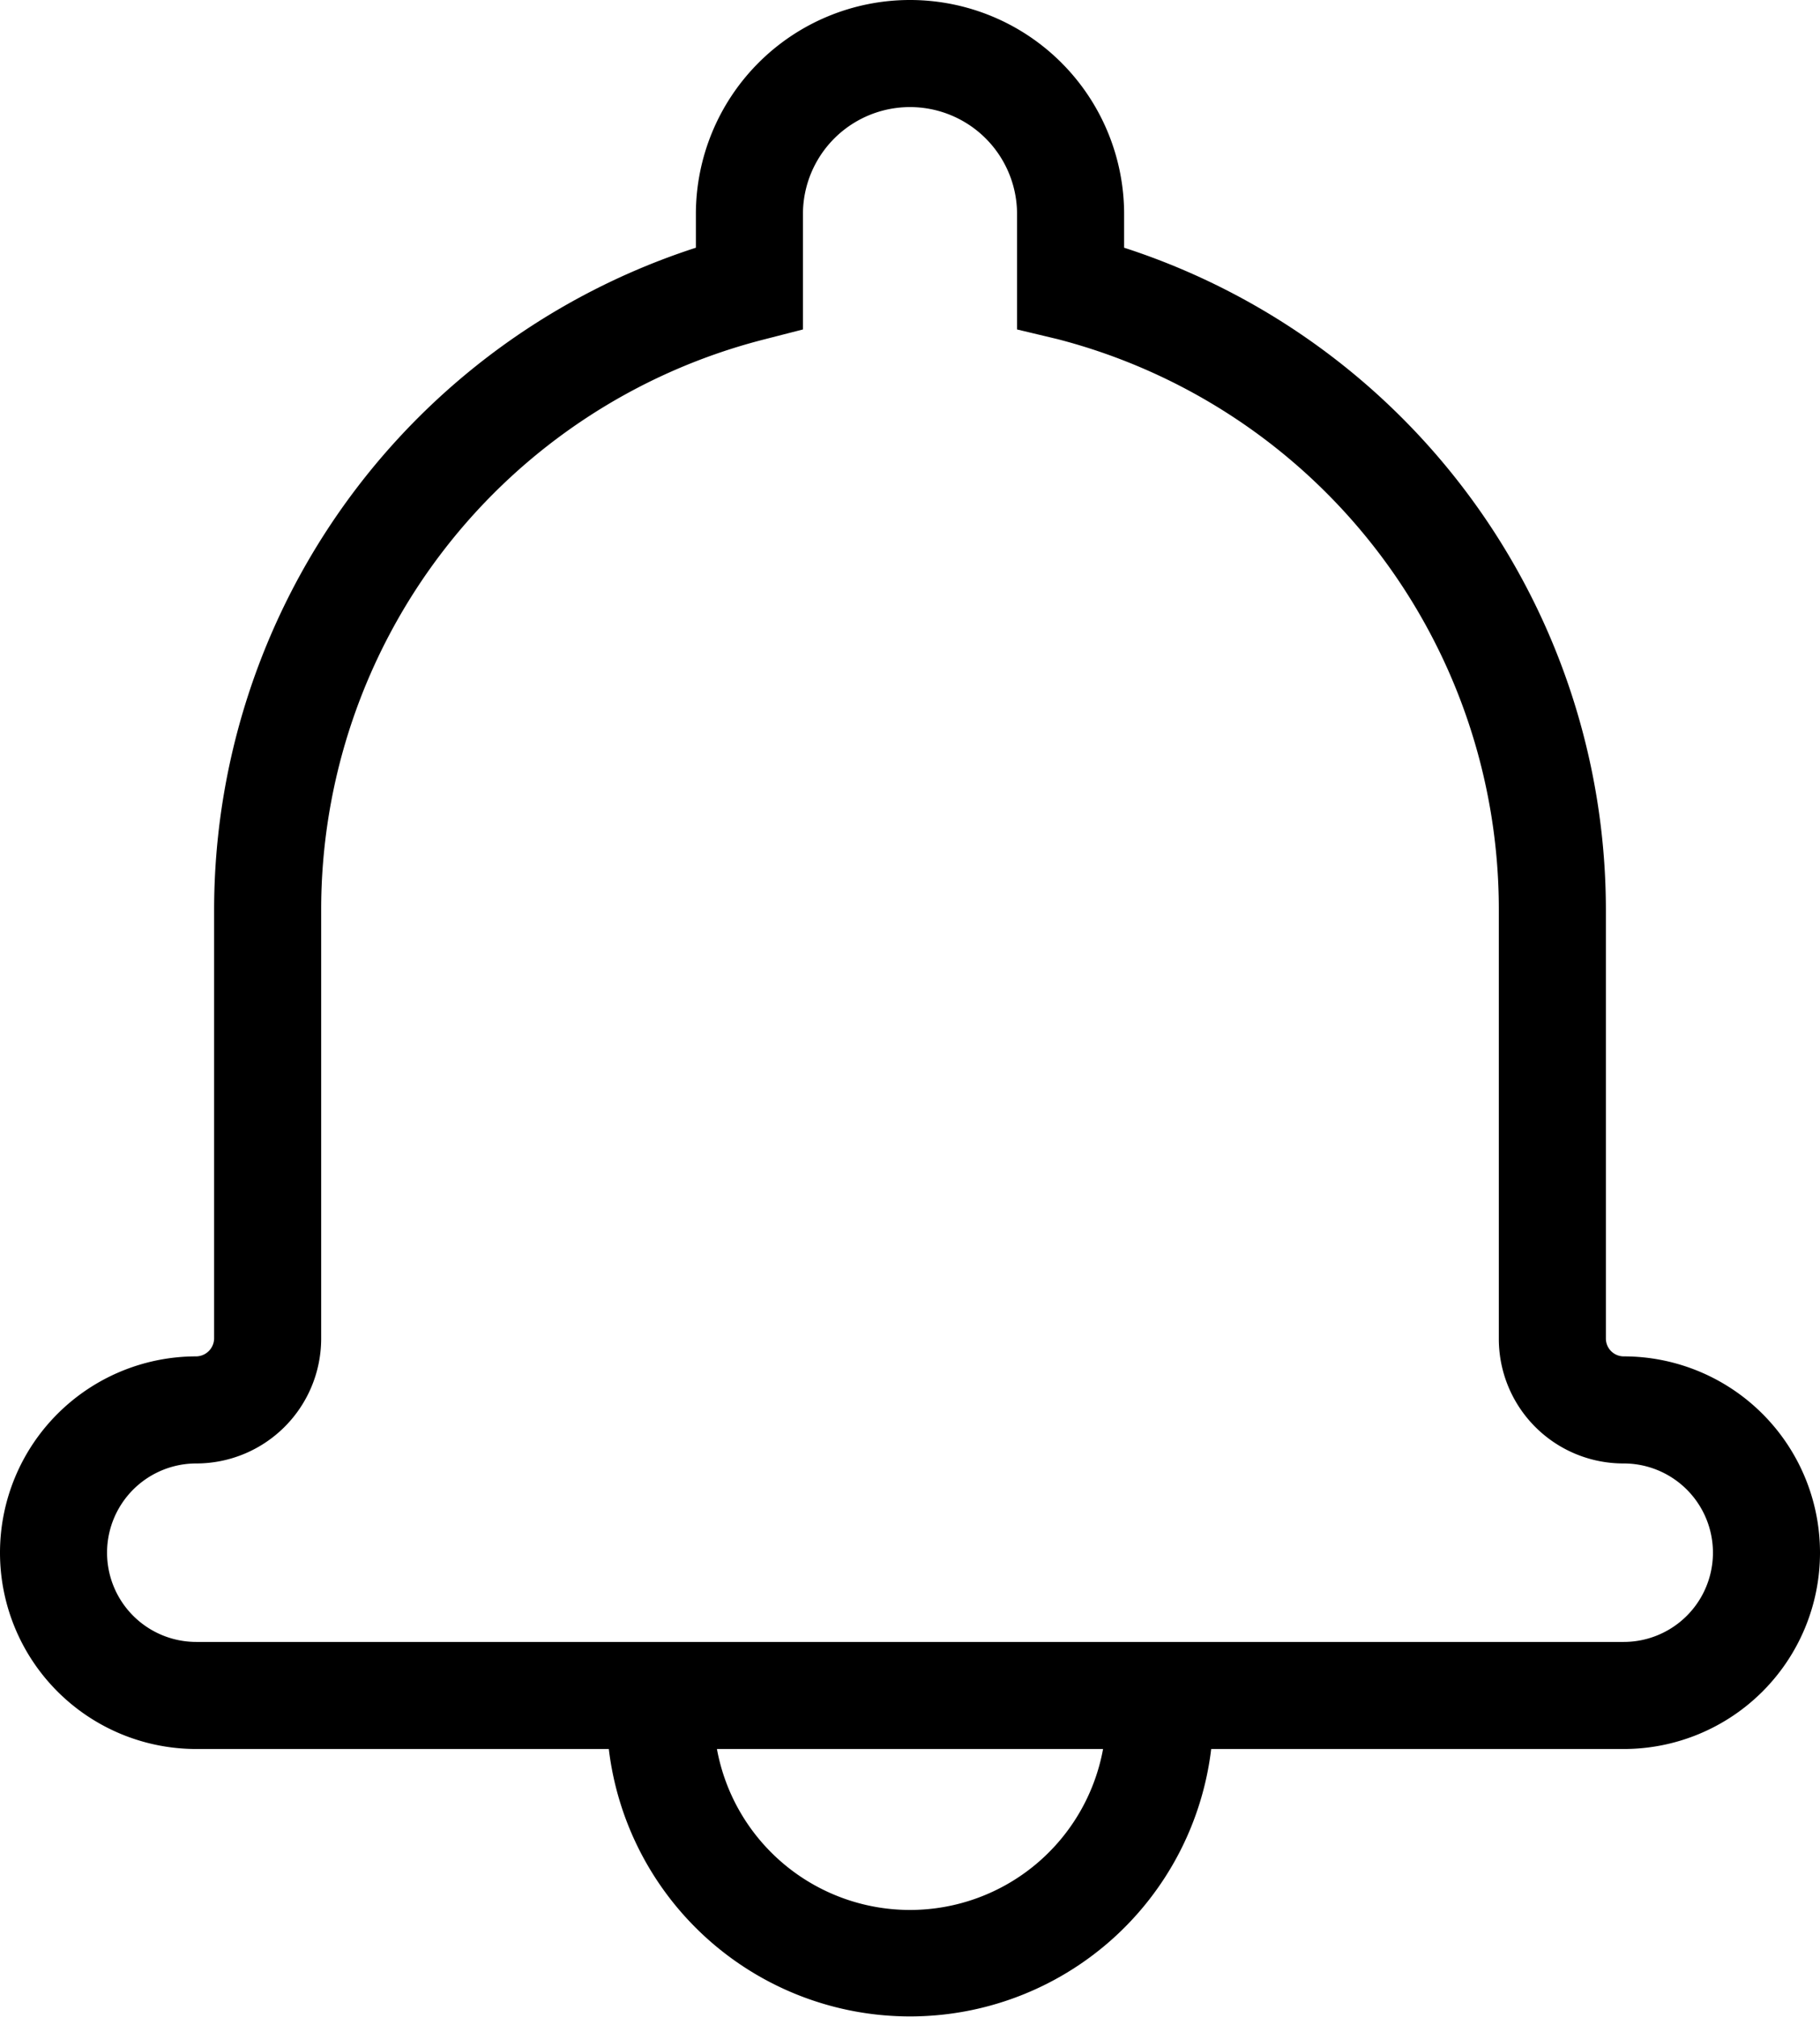 <svg id="Layer_1" data-name="Layer 1" xmlns="http://www.w3.org/2000/svg" viewBox="0 0 51 56.5"><title>notification-bell</title><path d="M58.44,71a8.5,8.5,0,0,1-16.88,0H30a5.5,5.5,0,1,1,0-11,.51.51,0,0,0,.5-.5v-12A19.51,19.51,0,0,1,44,28.94V28a6,6,0,0,1,12,0v.94A19.51,19.51,0,0,1,69.5,47.5v12a.5.5,0,0,0,.5.5,5.5,5.5,0,1,1,0,11Zm-3,0H44.59a5.5,5.5,0,0,0,10.82,0ZM45.87,31.52a16.49,16.49,0,0,0-12.37,16v12A3.5,3.5,0,0,1,30,63a2.5,2.5,0,1,0,0,5H70a2.5,2.5,0,1,0,0-5,3.49,3.49,0,0,1-3.5-3.5v-12a16.5,16.5,0,0,0-12.37-16L53,31.23V28a3,3,0,0,0-6,0v3.23Z" transform="translate(-24.5 -22)"/></svg>